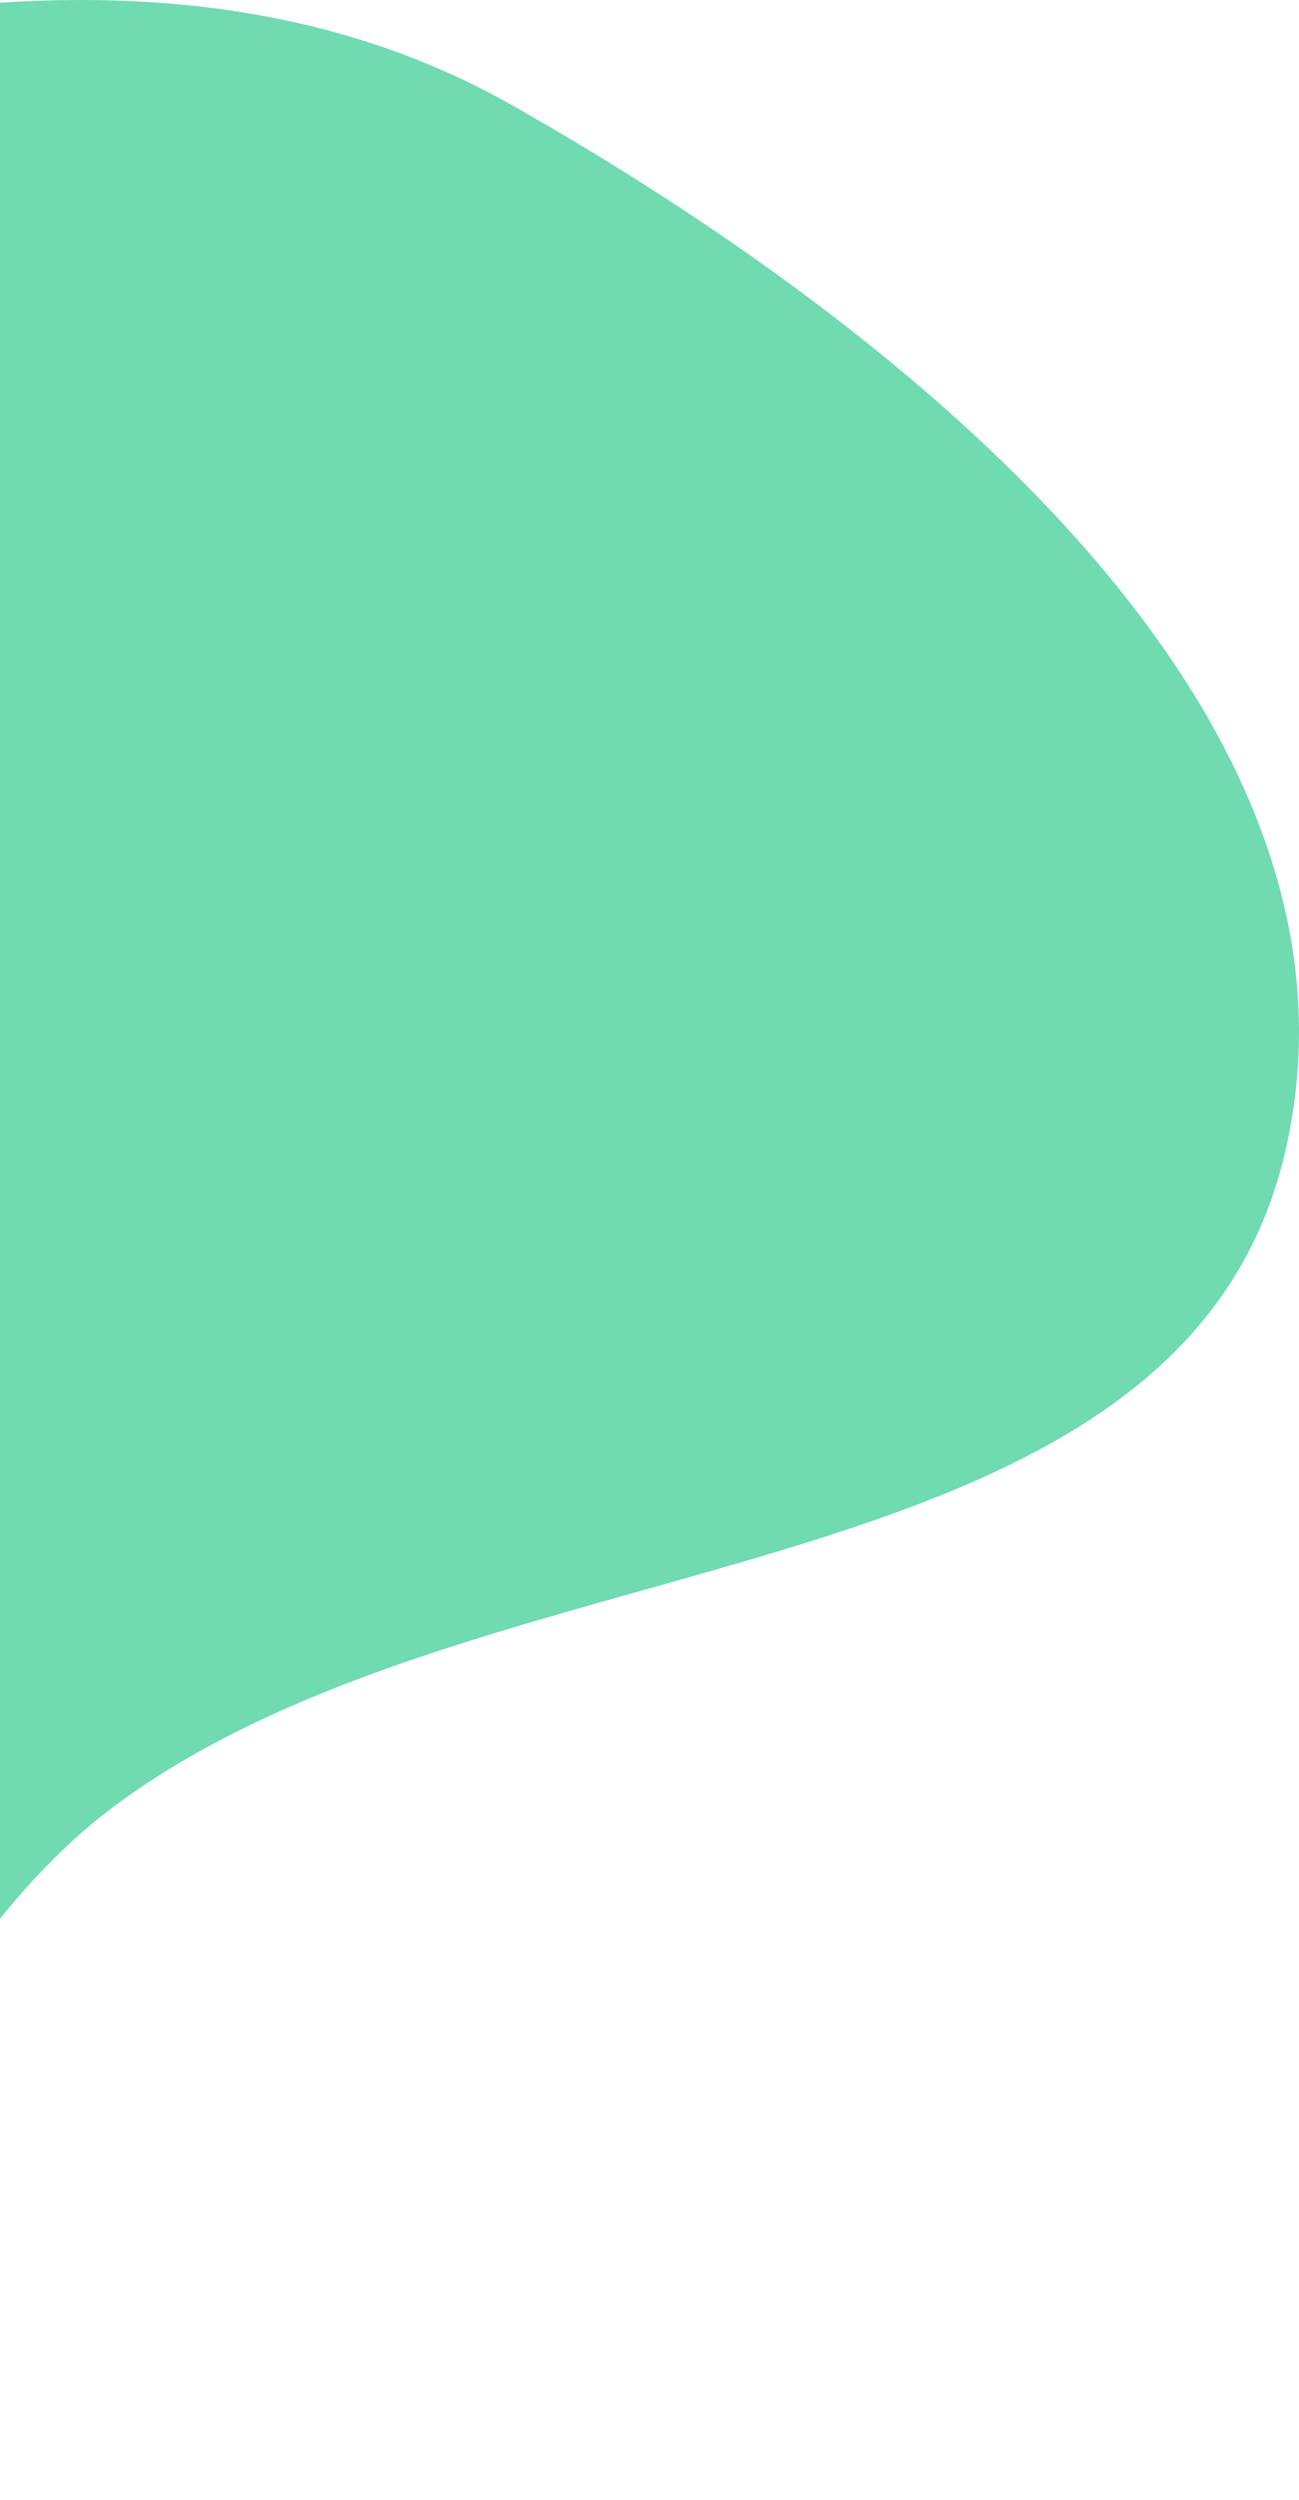 <svg width="106" height="204" viewBox="0 0 106 204" fill="none" xmlns="http://www.w3.org/2000/svg">
<path fill-rule="evenodd" clip-rule="evenodd" d="M-43.683 9.815C-15.577 0.49 16.007 -6.018 41.77 8.578C73.792 26.72 113.196 58.144 104.871 93.978C96.315 130.806 40.02 124.764 9.566 147.194C-12.037 163.105 -17.16 199.31 -43.683 203.39C-71.575 207.681 -98.812 188.688 -116.306 166.557C-132.188 146.465 -136.567 118.772 -130.172 93.978C-124.882 73.468 -101.723 65.924 -86.539 51.148C-71.753 36.759 -63.27 16.314 -43.683 9.815Z" fill="#70DAB1"/>
</svg>
